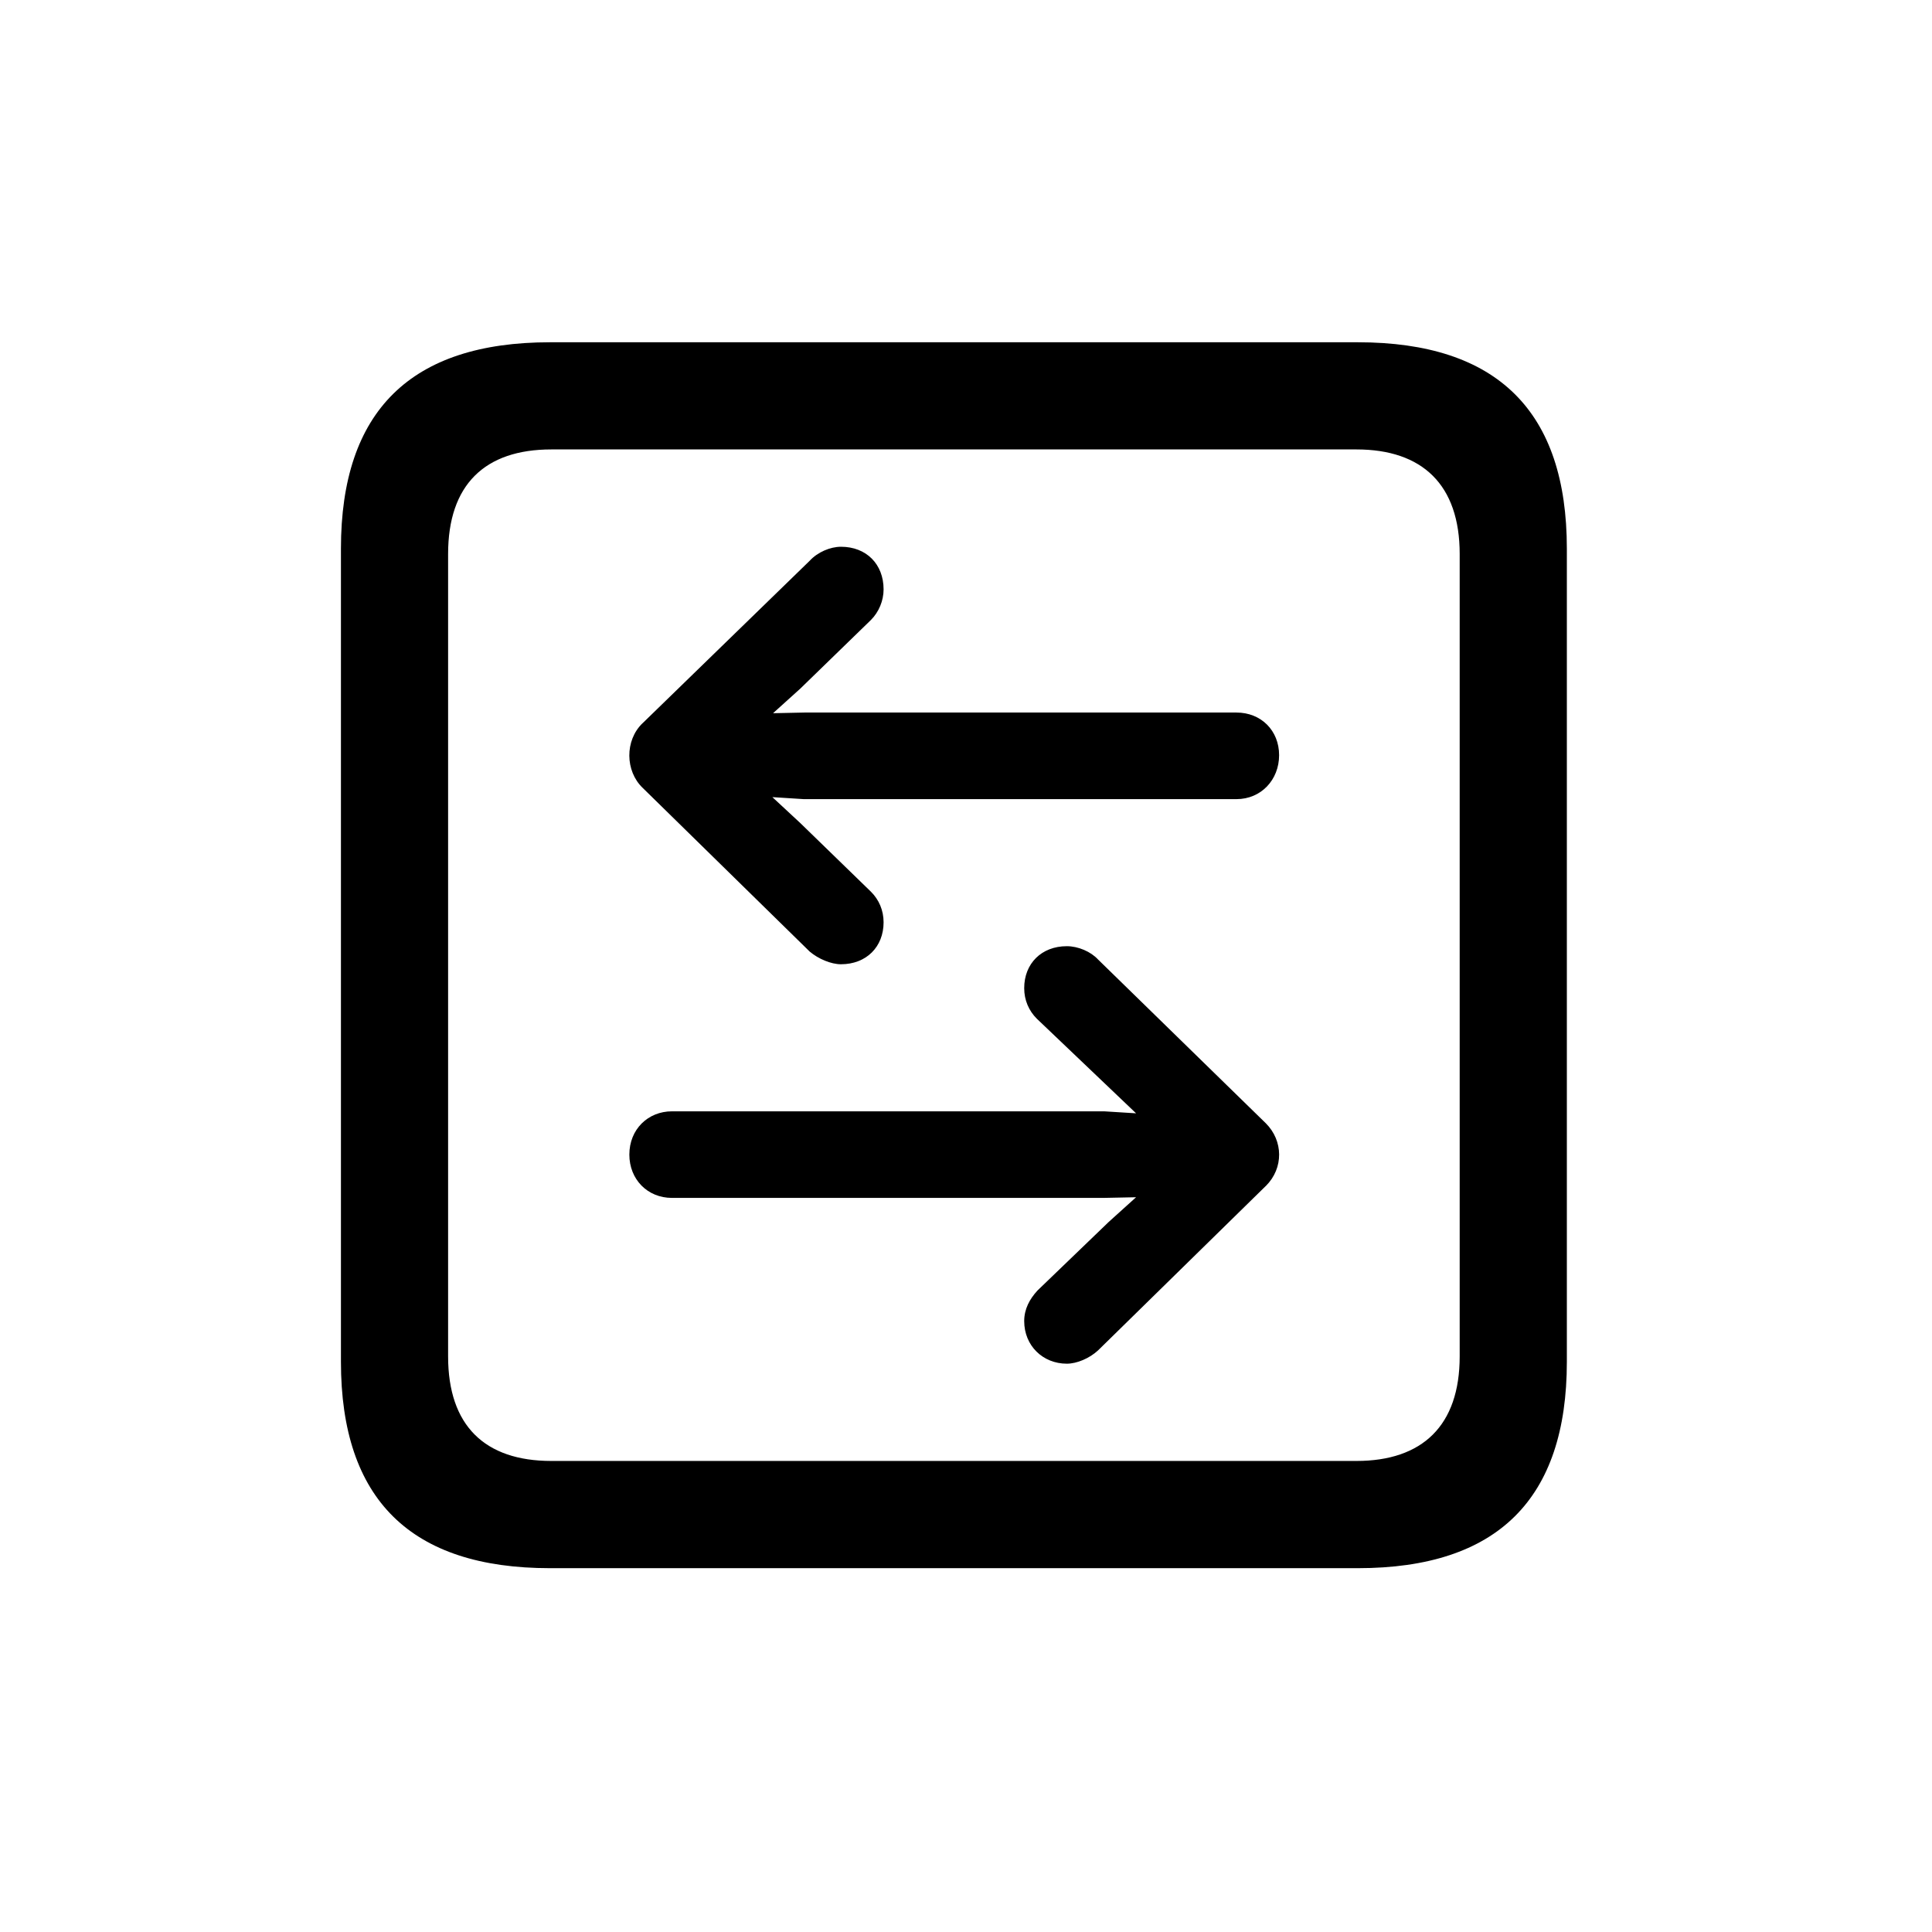 <!-- Generated by IcoMoon.io -->
<svg version="1.1" xmlns="http://www.w3.org/2000/svg" width="32" height="32" viewBox="0 0 32 32">
<title>arrow-left-arrow-right-square</title>
<path d="M9.11 25.974h13.379c2.316 0 3.463-1.147 3.463-3.419v-13.467c0-2.272-1.147-3.419-3.463-3.419h-13.379c-2.305 0-3.463 1.136-3.463 3.419v13.467c0 2.283 1.158 3.419 3.463 3.419zM9.132 24.198c-1.103 0-1.71-0.585-1.71-1.732v-13.29c0-1.147 0.607-1.732 1.71-1.732h13.335c1.092 0 1.71 0.585 1.71 1.732v13.29c0 1.147-0.618 1.732-1.71 1.732h-13.335zM10.643 11.978c-0.298 0.287-0.287 0.794 0 1.070l2.768 2.713c0.143 0.121 0.353 0.21 0.518 0.21 0.419 0 0.706-0.287 0.706-0.695 0-0.199-0.077-0.375-0.21-0.507l-1.169-1.136-0.463-0.43 0.518 0.033h7.169c0.408 0 0.706-0.32 0.706-0.728s-0.298-0.706-0.706-0.706h-7.158l-0.518 0.011 0.452-0.408 1.169-1.136c0.132-0.132 0.21-0.32 0.21-0.507 0-0.419-0.287-0.706-0.706-0.706-0.176 0-0.386 0.088-0.518 0.232l-2.768 2.691zM20.967 19.643c0.298-0.298 0.287-0.75 0-1.037l-2.779-2.713c-0.121-0.132-0.331-0.221-0.518-0.221-0.419 0-0.706 0.287-0.706 0.695 0 0.199 0.077 0.375 0.21 0.507l1.643 1.566-0.529-0.033h-7.158c-0.397 0-0.706 0.298-0.706 0.717 0 0.408 0.298 0.717 0.706 0.717h7.147l0.54-0.011-0.452 0.408-1.18 1.136c-0.132 0.143-0.221 0.309-0.221 0.507 0 0.408 0.309 0.706 0.706 0.706 0.165 0 0.375-0.088 0.518-0.221l2.779-2.724z"></path>
</svg>
